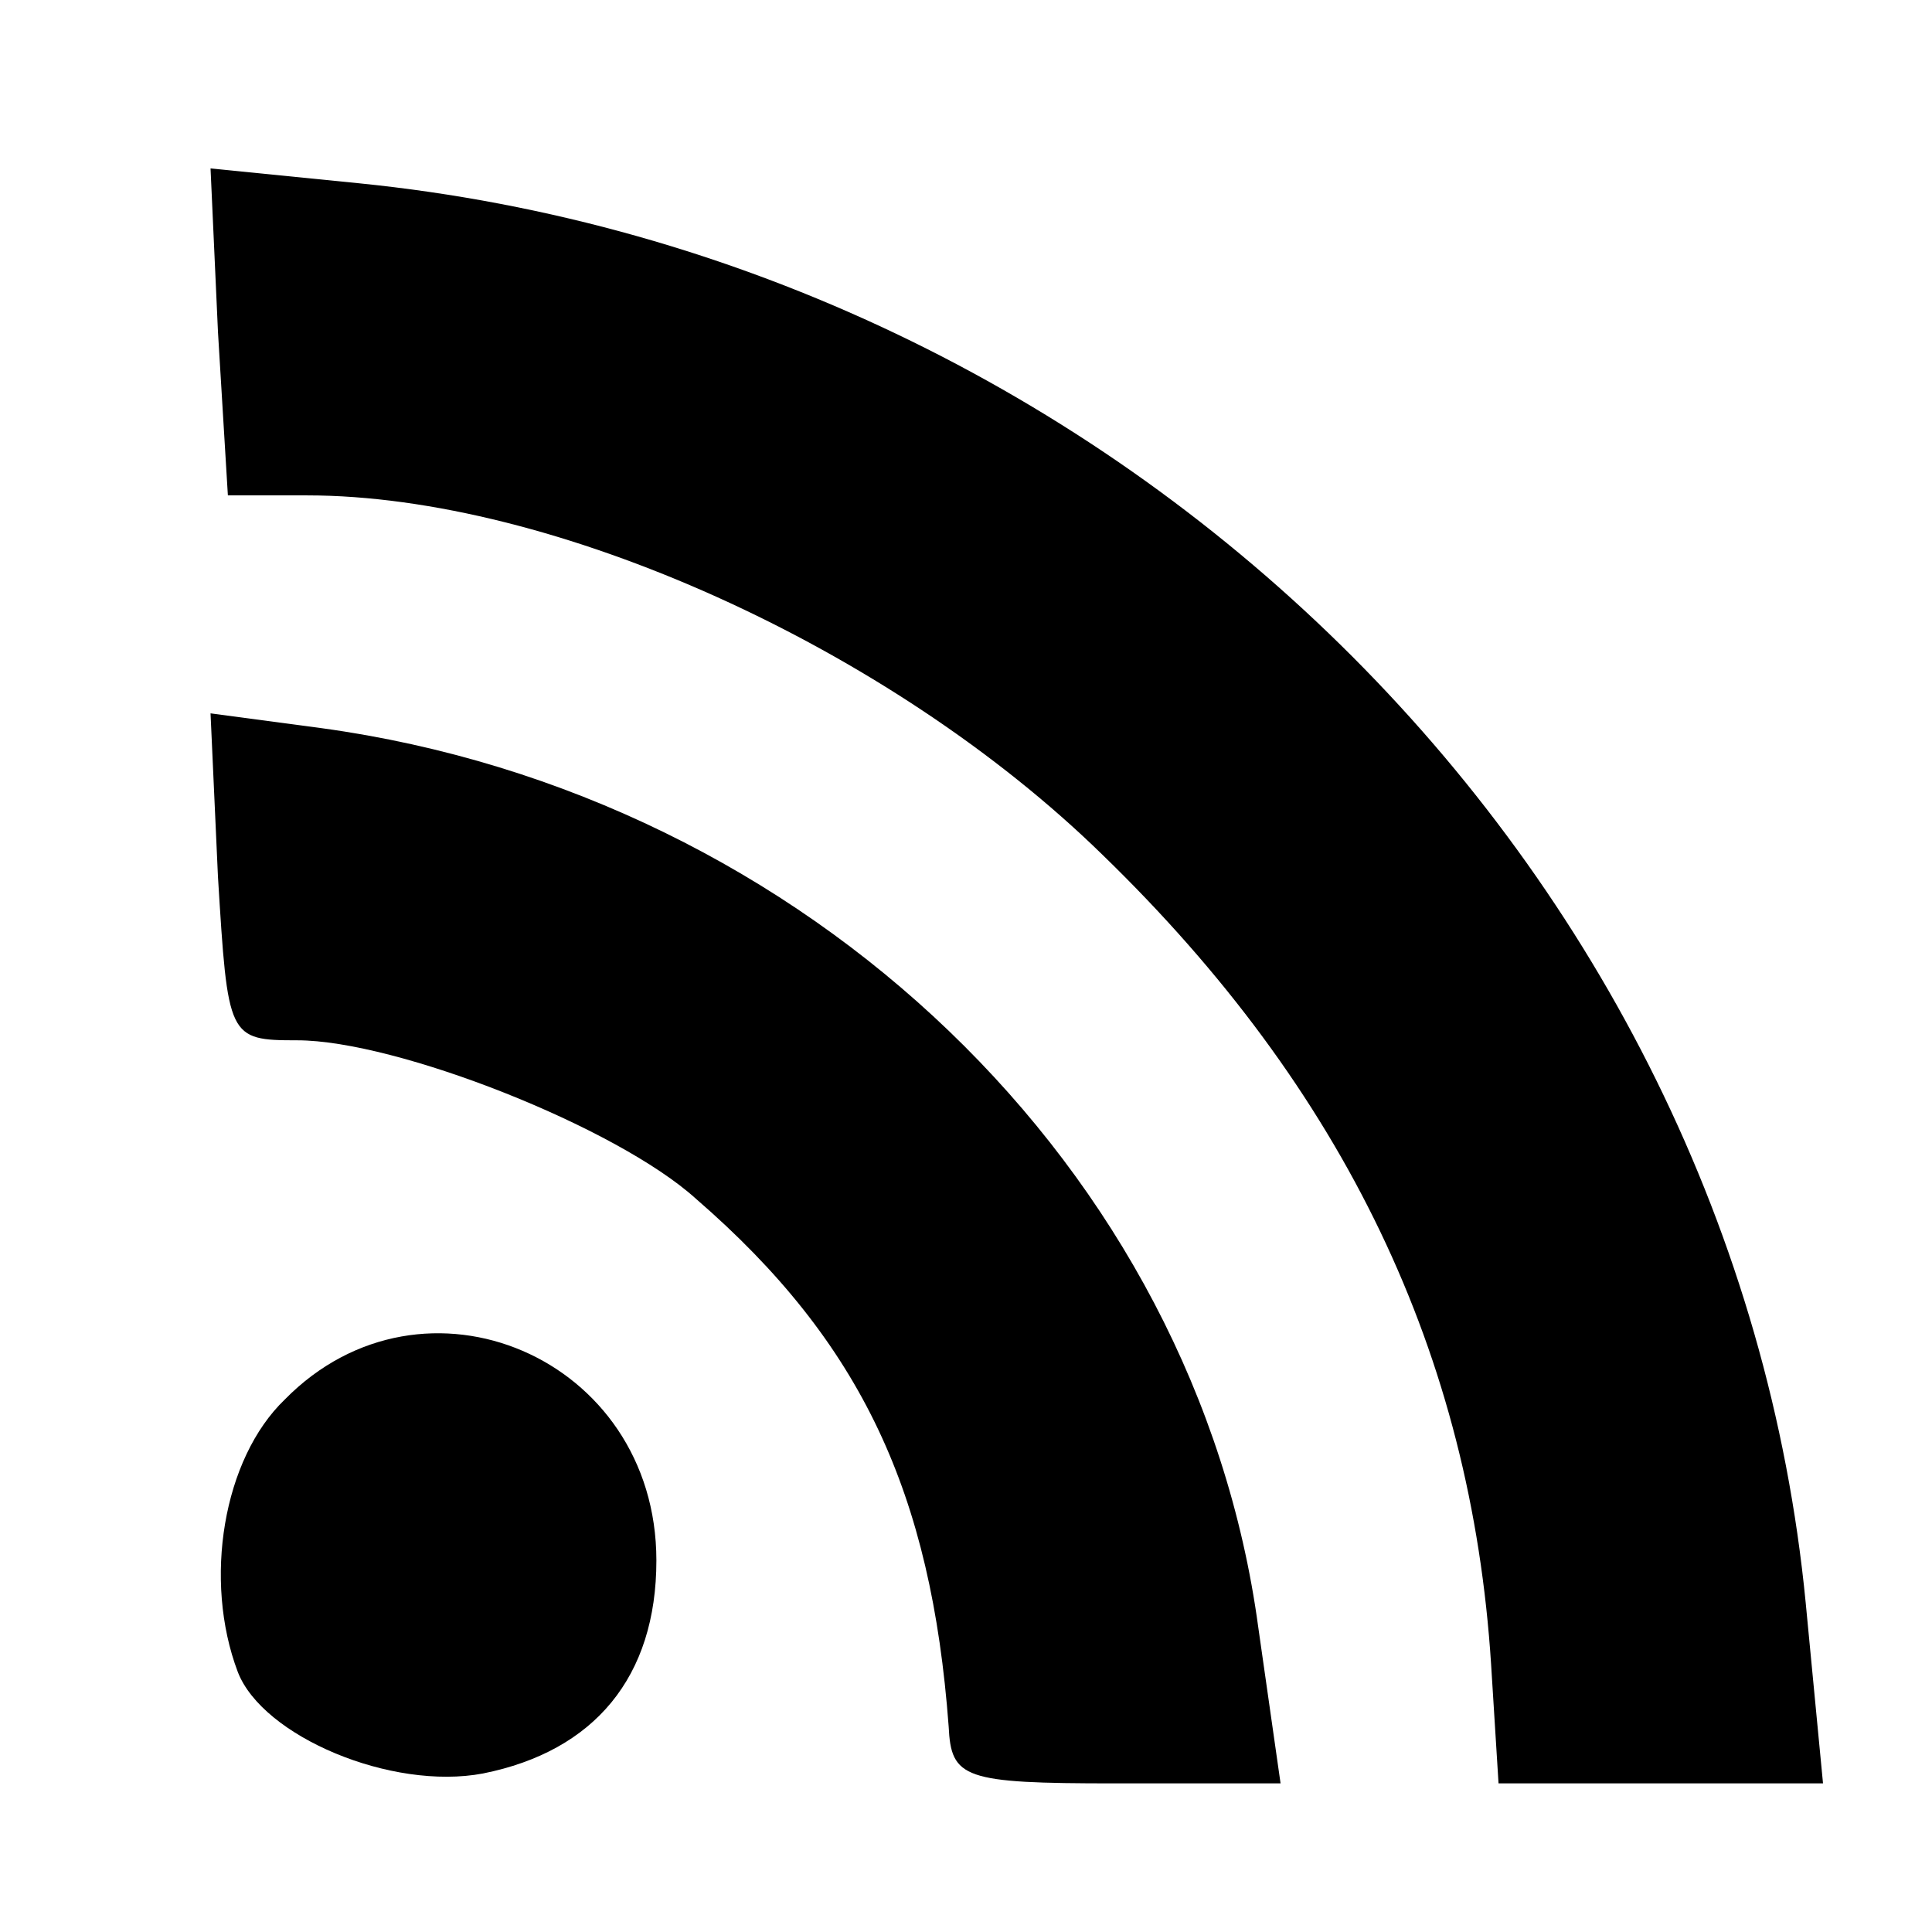 <?xml version="1.0" standalone="no"?>
<!DOCTYPE svg PUBLIC "-//W3C//DTD SVG 20010904//EN"
 "http://www.w3.org/TR/2001/REC-SVG-20010904/DTD/svg10.dtd">
<svg version="1.0" xmlns="http://www.w3.org/2000/svg"
 viewBox="0 0 78 78"
 preserveAspectRatio="xMidYMid meet">

<g transform="translate(0,78) scale(0.1,-0.1)"
stroke="none">
<path d="M88 646 l4 -66 32 0 c99 0 235 -61 321 -145 98 -95 149 -202 157
-327 l3 -48 65 0 66 0 -7 73 c-29 298 -277 542 -584 573 l-60 6 3 -66z"/>
<path d="M88 426 c4 -65 4 -66 32 -66 40 0 129 -35 161 -64 67 -58 95 -119
102 -213 1 -21 6 -23 67 -23 l67 0 -9 63 c-25 185 -182 336 -378 363 l-45 6 3
-66z"/>
<path d="M115 215 c-25 -24 -33 -73 -19 -110 10 -26 62 -48 99 -41 45 9 70 39
70 86 0 82 -94 122 -150 65z"/>
</g>
</svg>

